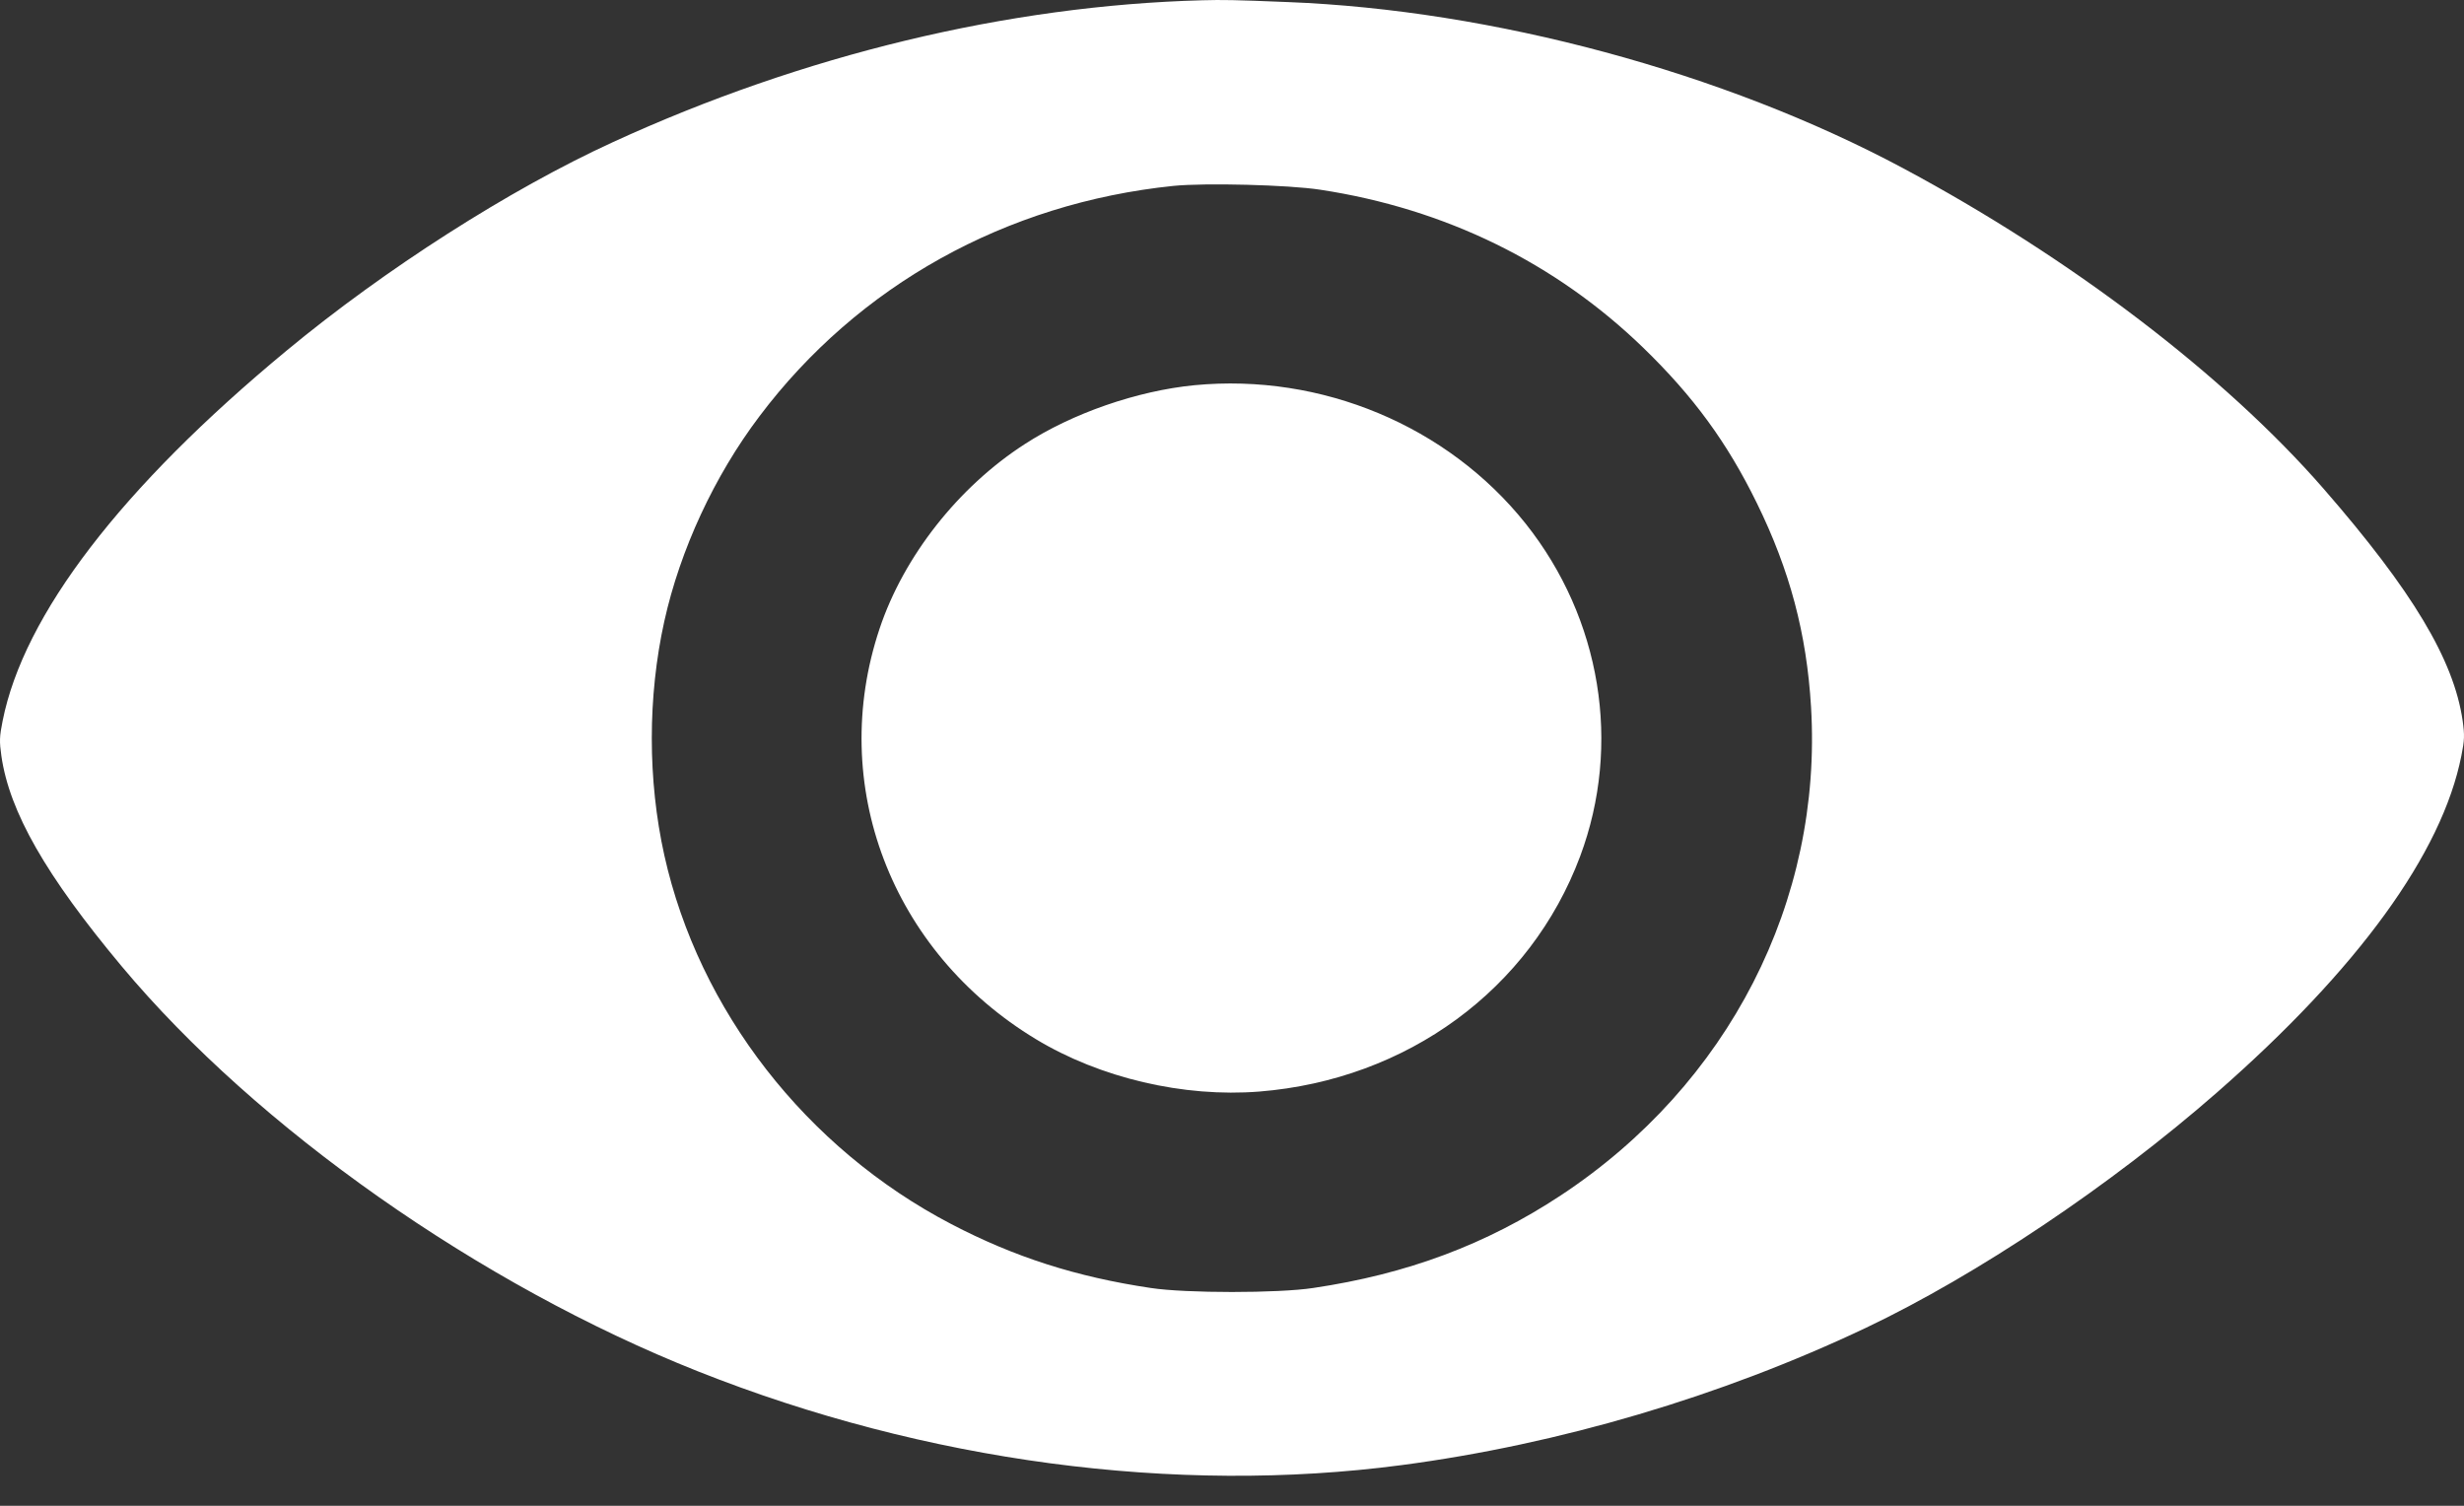 <svg width="18" height="11" viewBox="0 0 18 11" fill="none" xmlns="http://www.w3.org/2000/svg">
<rect x="0" y="0" width="18" height="11" fill="#333333" stroke="none"/>
<path fill-rule="evenodd" clip-rule="evenodd" d="M8.782 0.002C7.366 0.04 5.865 0.401 4.476 1.039C3.723 1.384 2.811 1.967 2.094 2.561C0.886 3.561 0.173 4.491 0.019 5.267C-0.004 5.381 -0.005 5.416 0.01 5.522C0.069 5.931 0.335 6.396 0.889 7.059C1.876 8.24 3.506 9.386 5.099 10.018C6.761 10.678 8.588 10.921 10.238 10.703C11.391 10.551 12.574 10.201 13.631 9.7C14.443 9.314 15.419 8.66 16.194 7.982C17.225 7.08 17.84 6.234 17.981 5.52C18.004 5.406 18.005 5.371 17.99 5.264C17.925 4.82 17.625 4.318 16.974 3.57C16.252 2.741 15.124 1.882 13.899 1.227C12.593 0.529 10.904 0.073 9.405 0.015C9.013 -0.001 8.934 -0.002 8.782 0.002ZM9.645 1.386C10.558 1.525 11.363 1.919 12.005 2.541C12.37 2.895 12.617 3.232 12.834 3.675C13.075 4.166 13.198 4.629 13.23 5.164C13.315 6.583 12.628 7.924 11.401 8.733C10.858 9.091 10.281 9.307 9.593 9.409C9.337 9.448 8.663 9.448 8.407 9.409C7.863 9.328 7.41 9.183 6.949 8.942C5.889 8.389 5.105 7.381 4.853 6.248C4.731 5.697 4.731 5.09 4.853 4.538C4.969 4.015 5.218 3.478 5.548 3.041C6.269 2.084 7.348 1.484 8.572 1.358C8.802 1.335 9.413 1.35 9.645 1.386ZM8.726 2.814C8.307 2.855 7.833 3.019 7.485 3.245C7 3.558 6.602 4.065 6.426 4.591C6.044 5.73 6.509 6.951 7.567 7.591C8.036 7.875 8.647 8.018 9.2 7.974C10.28 7.887 11.18 7.227 11.543 6.256C11.848 5.44 11.697 4.519 11.145 3.825C10.576 3.111 9.654 2.725 8.726 2.814Z" fill="white"/>
</svg>

